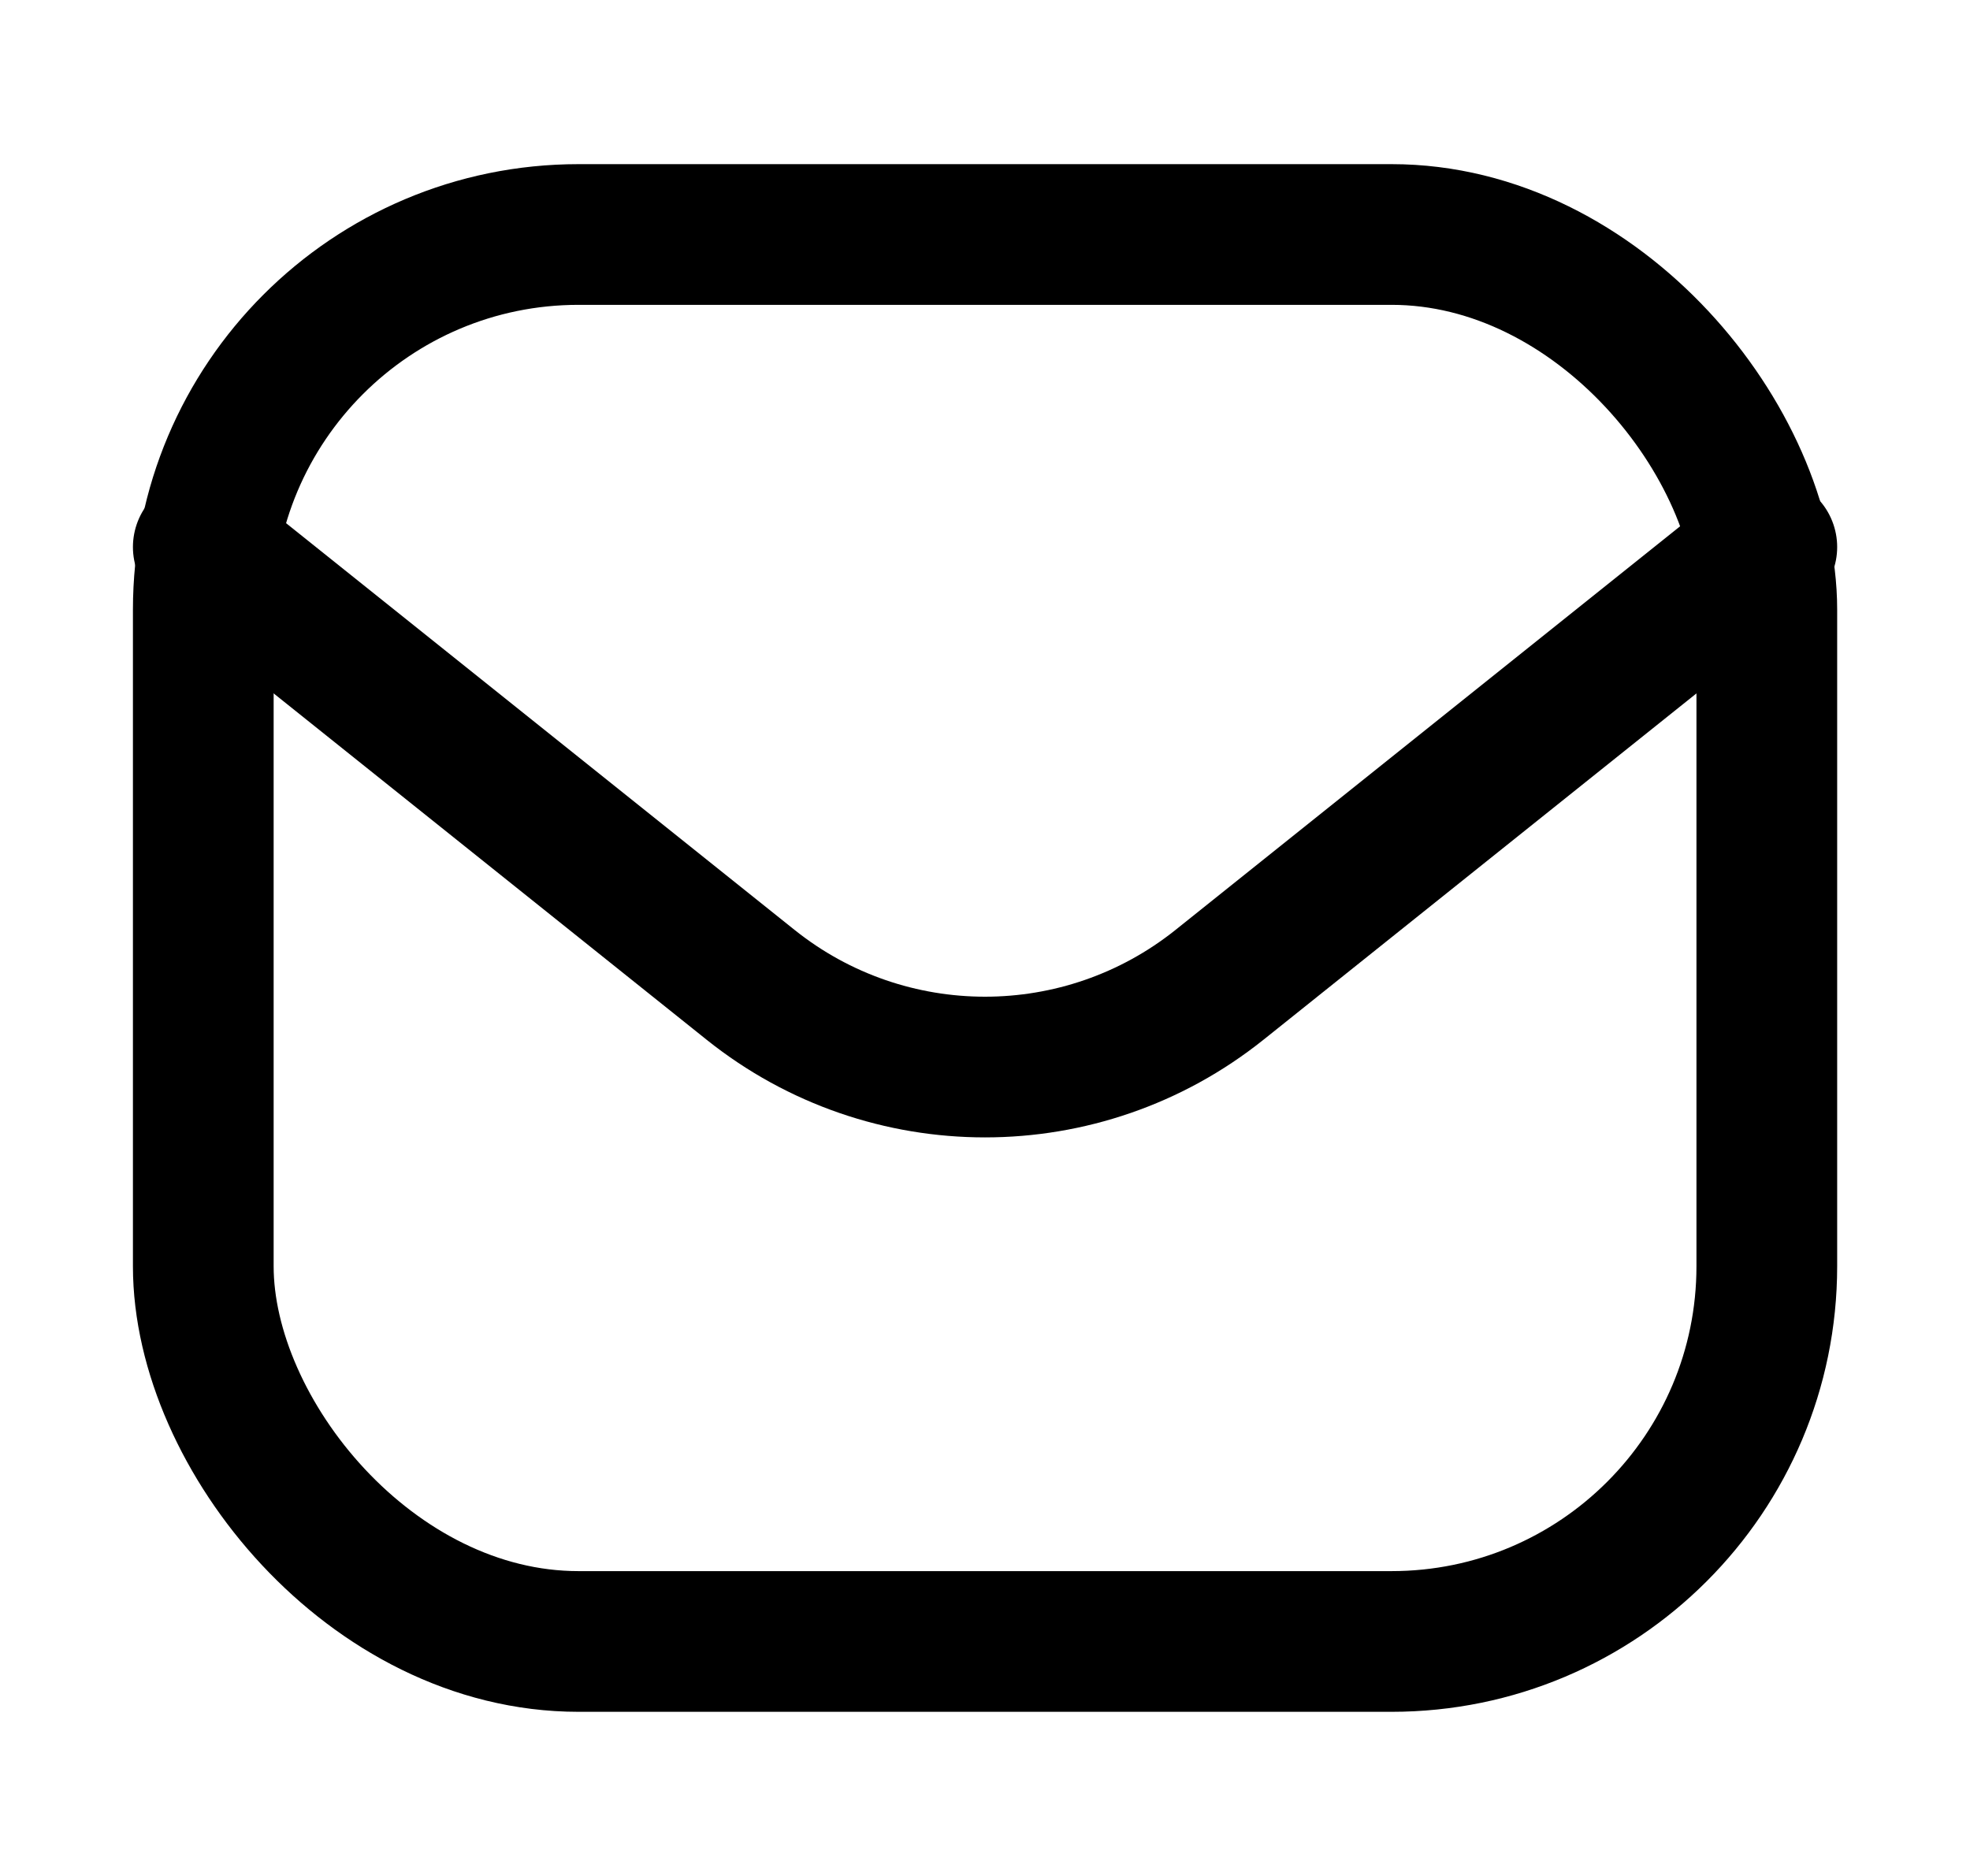 <svg width="21" height="20" viewBox="0 0 21 20" fill="none" xmlns="http://www.w3.org/2000/svg">
<rect x="2.167" y="2.5" width="16.667" height="15" rx="4" stroke="black" stroke-width="1.5"/>
<path d="M2.167 5.832L8.002 10.5C9.462 11.668 11.538 11.668 12.999 10.5L18.834 5.832" stroke="black" stroke-width="1.5" stroke-linecap="round" stroke-linejoin="round"/>
</svg>
